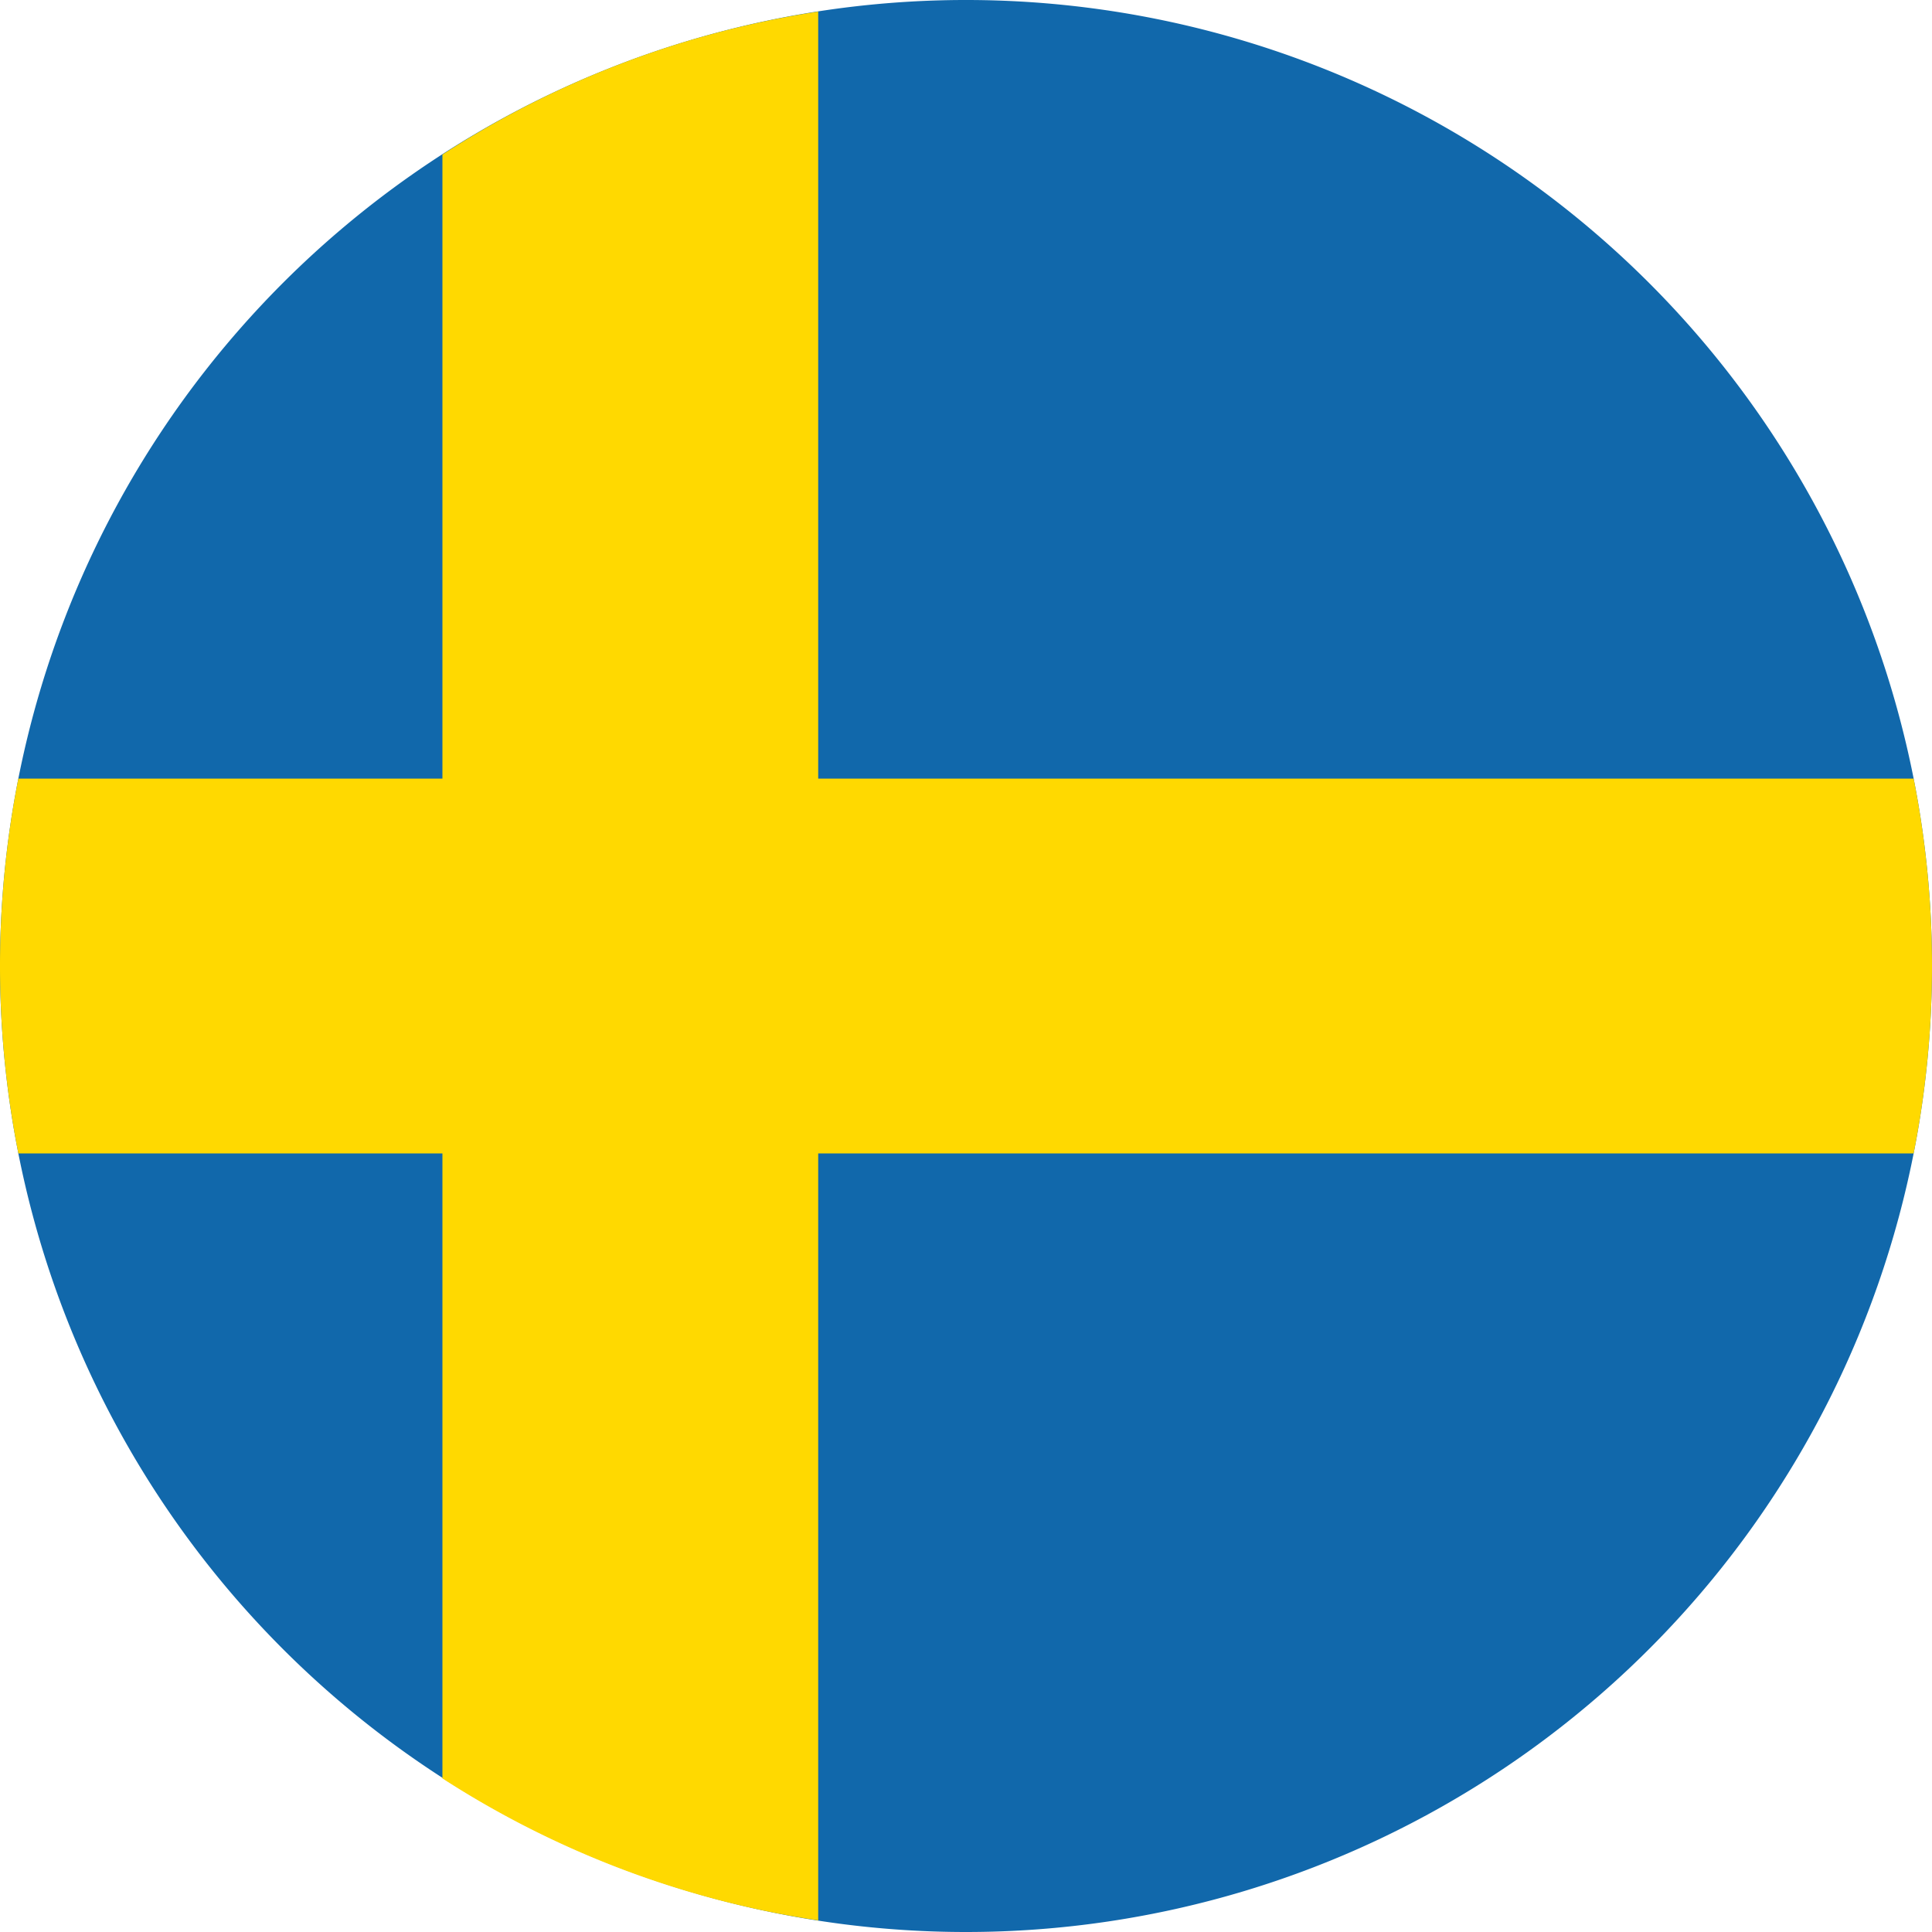 <svg xmlns="http://www.w3.org/2000/svg" xmlns:xlink="http://www.w3.org/1999/xlink" viewBox="0 0 20 20"><defs><style>.cls-1{fill:none;}.cls-2{clip-path:url(#clip-path);}.cls-3{fill:#1168ab;}.cls-3,.cls-4{fill-rule:evenodd;}.cls-4{fill:#ffd900;}</style><clipPath id="clip-path" transform="translate(0 0)"><rect class="cls-1" width="20" height="20"/></clipPath></defs><title>flag-sw</title><g id="Layer_2" data-name="Layer 2"><g id="Layer_1-2" data-name="Layer 1"><g class="cls-2"><path class="cls-3" d="M10,20A10,10,0,1,0,0,10,10,10,0,0,0,10,20" transform="translate(0 0)"/><path class="cls-4" d="M4.58,1.6V18.41a9.86,9.86,0,0,0,3.89,1.47V.12A9.87,9.87,0,0,0,4.58,1.6" transform="translate(0 0)"/><path class="cls-4" d="M19.81,8.06H.19a10,10,0,0,0,0,3.88H19.81a10,10,0,0,0,0-3.88" transform="translate(0 0)"/></g></g></g></svg>